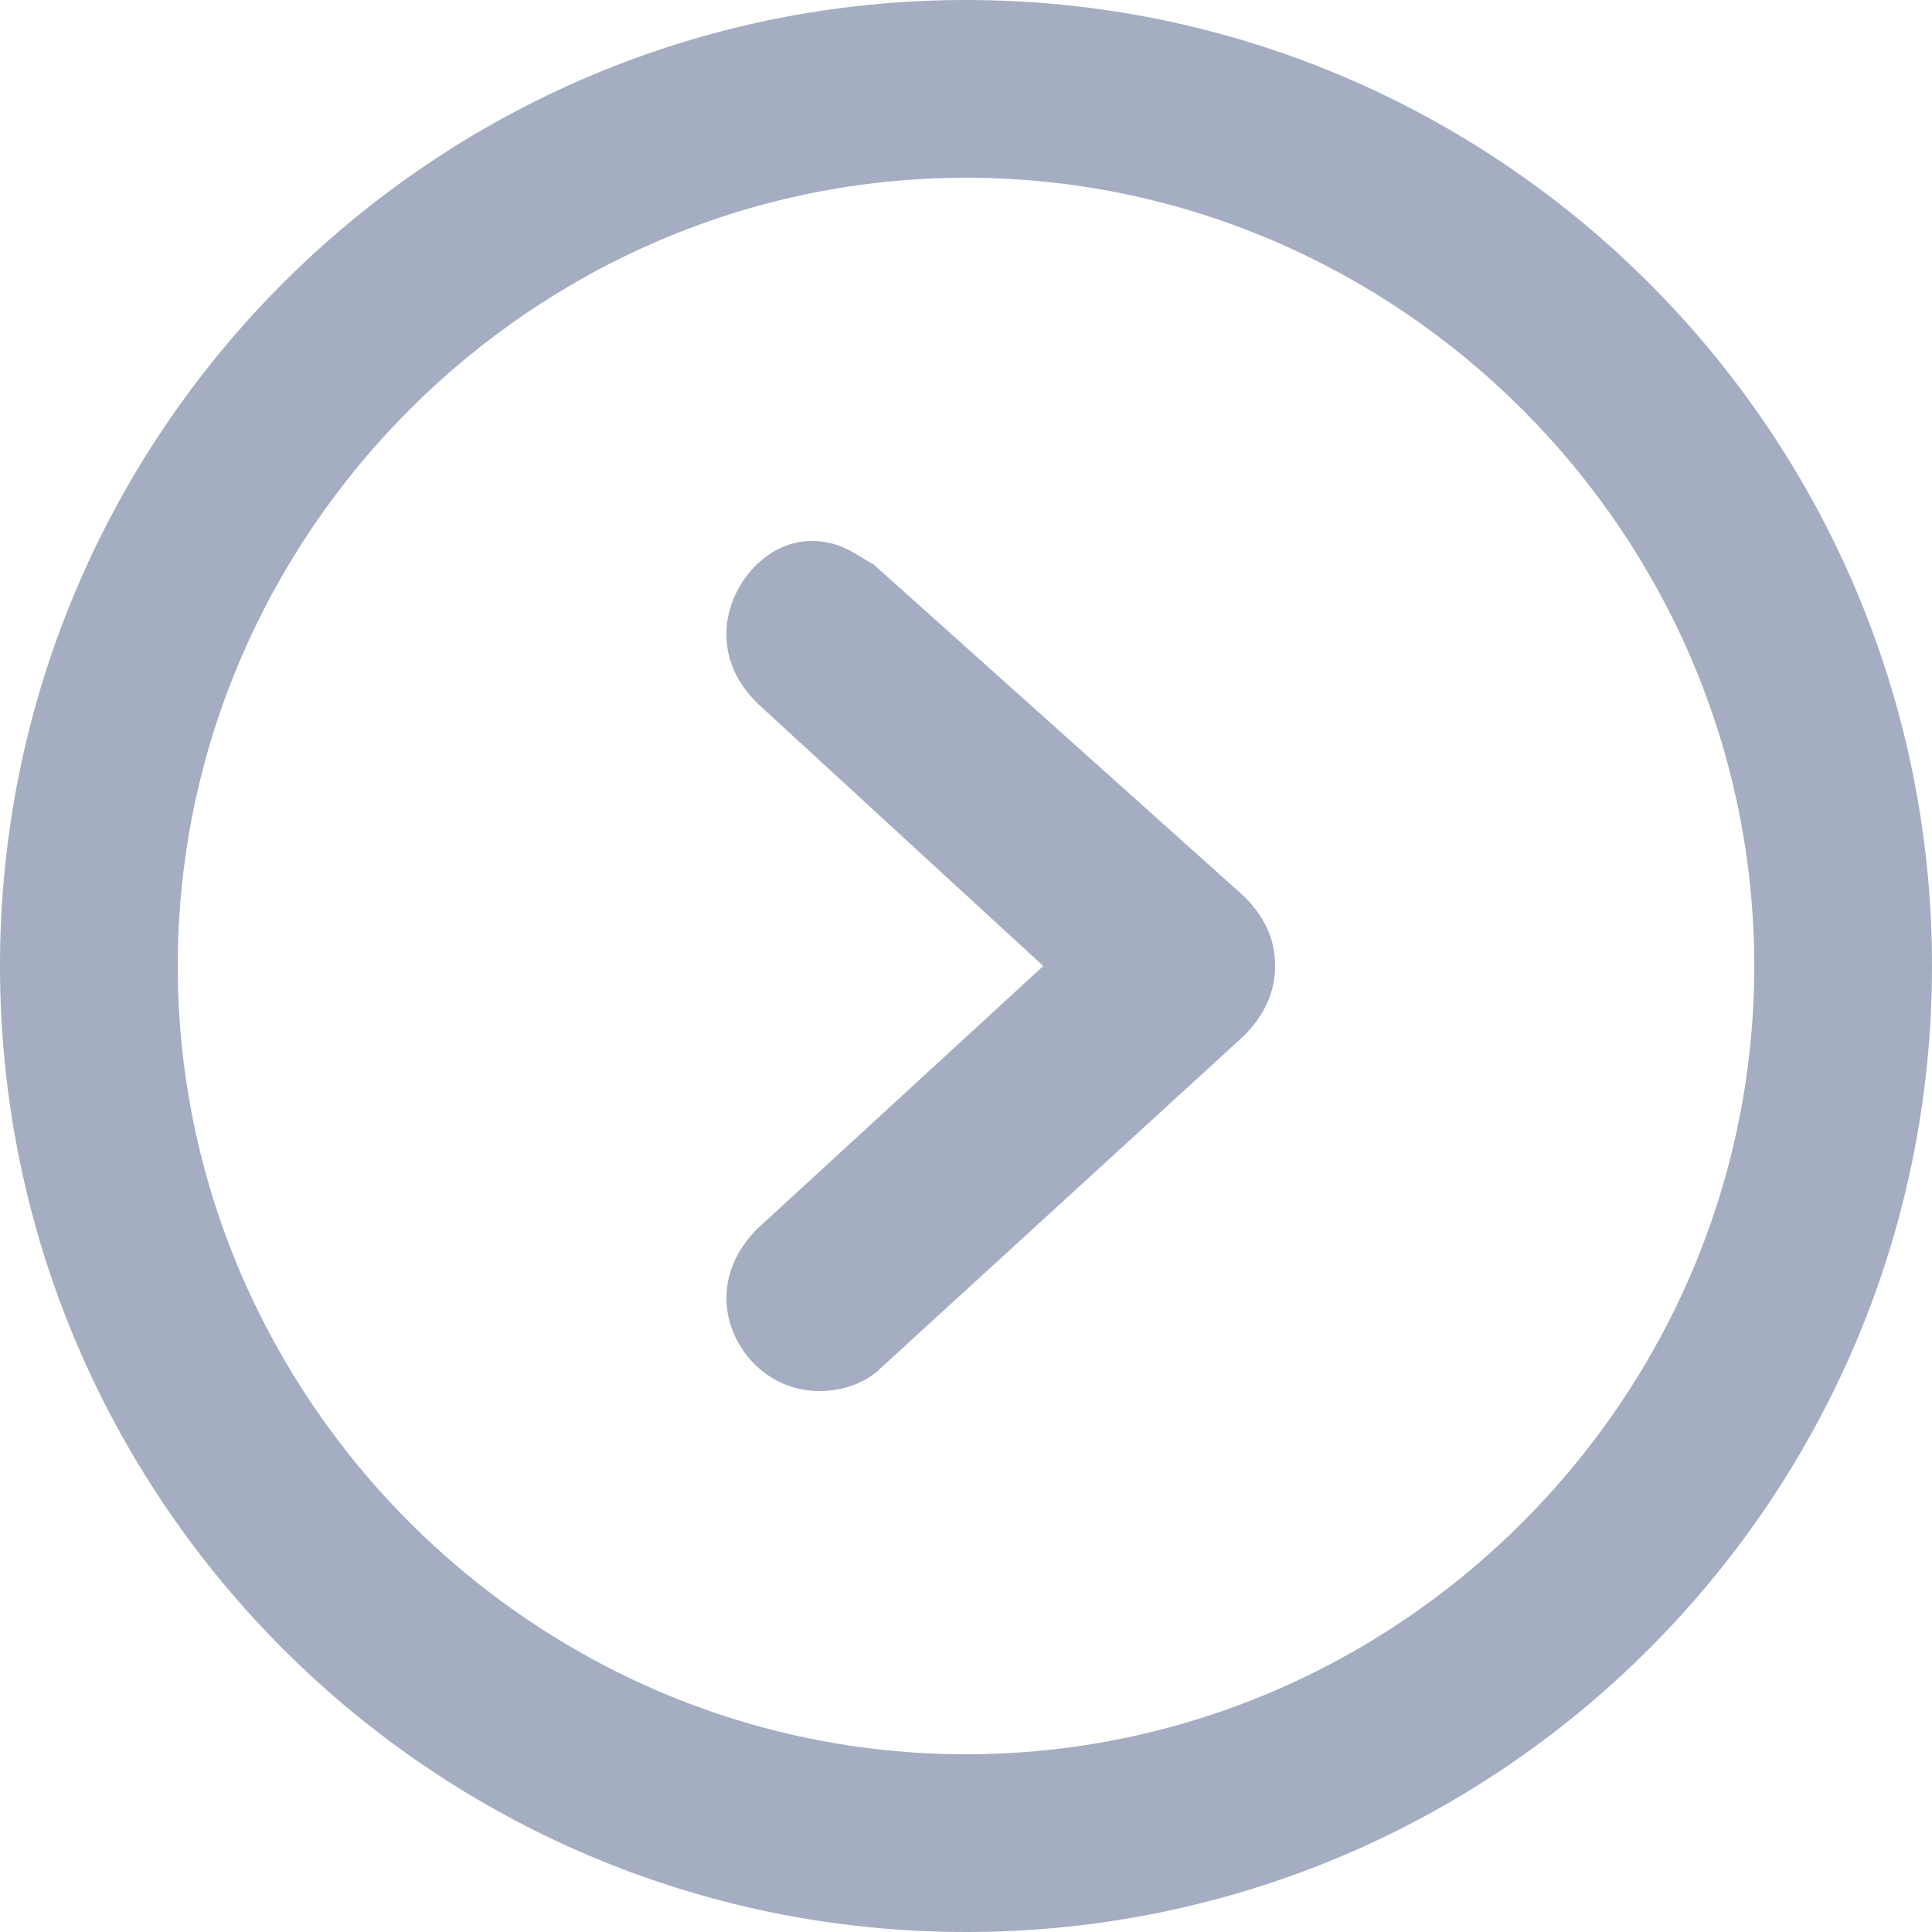 <svg xmlns="http://www.w3.org/2000/svg" viewBox="0 0 25 25"><path d="M11.3 7.3c-.2-.1-.4-.3-.8-.3-.6 0-1.1.6-1.1 1.2 0 .3.1.6.4.9l3.7 3.4-3.7 3.4c-.2.2-.4.5-.4.9 0 .6.5 1.2 1.2 1.2.3 0 .6-.1.8-.3l4.7-4.3c.2-.2.4-.5.4-.9 0-.3-.1-.6-.4-.9l-4.8-4.3zM12.5 0C5.6 0 0 5.6 0 12.5S5.6 25 12.5 25 25 19.4 25 12.5 19.4 0 12.5 0zm0 22.7c-5.6 0-10.2-4.6-10.2-10.2S6.9 2.3 12.5 2.3s10.2 4.6 10.2 10.2-4.6 10.2-10.2 10.2z" fill="#a4adc2"/></svg>